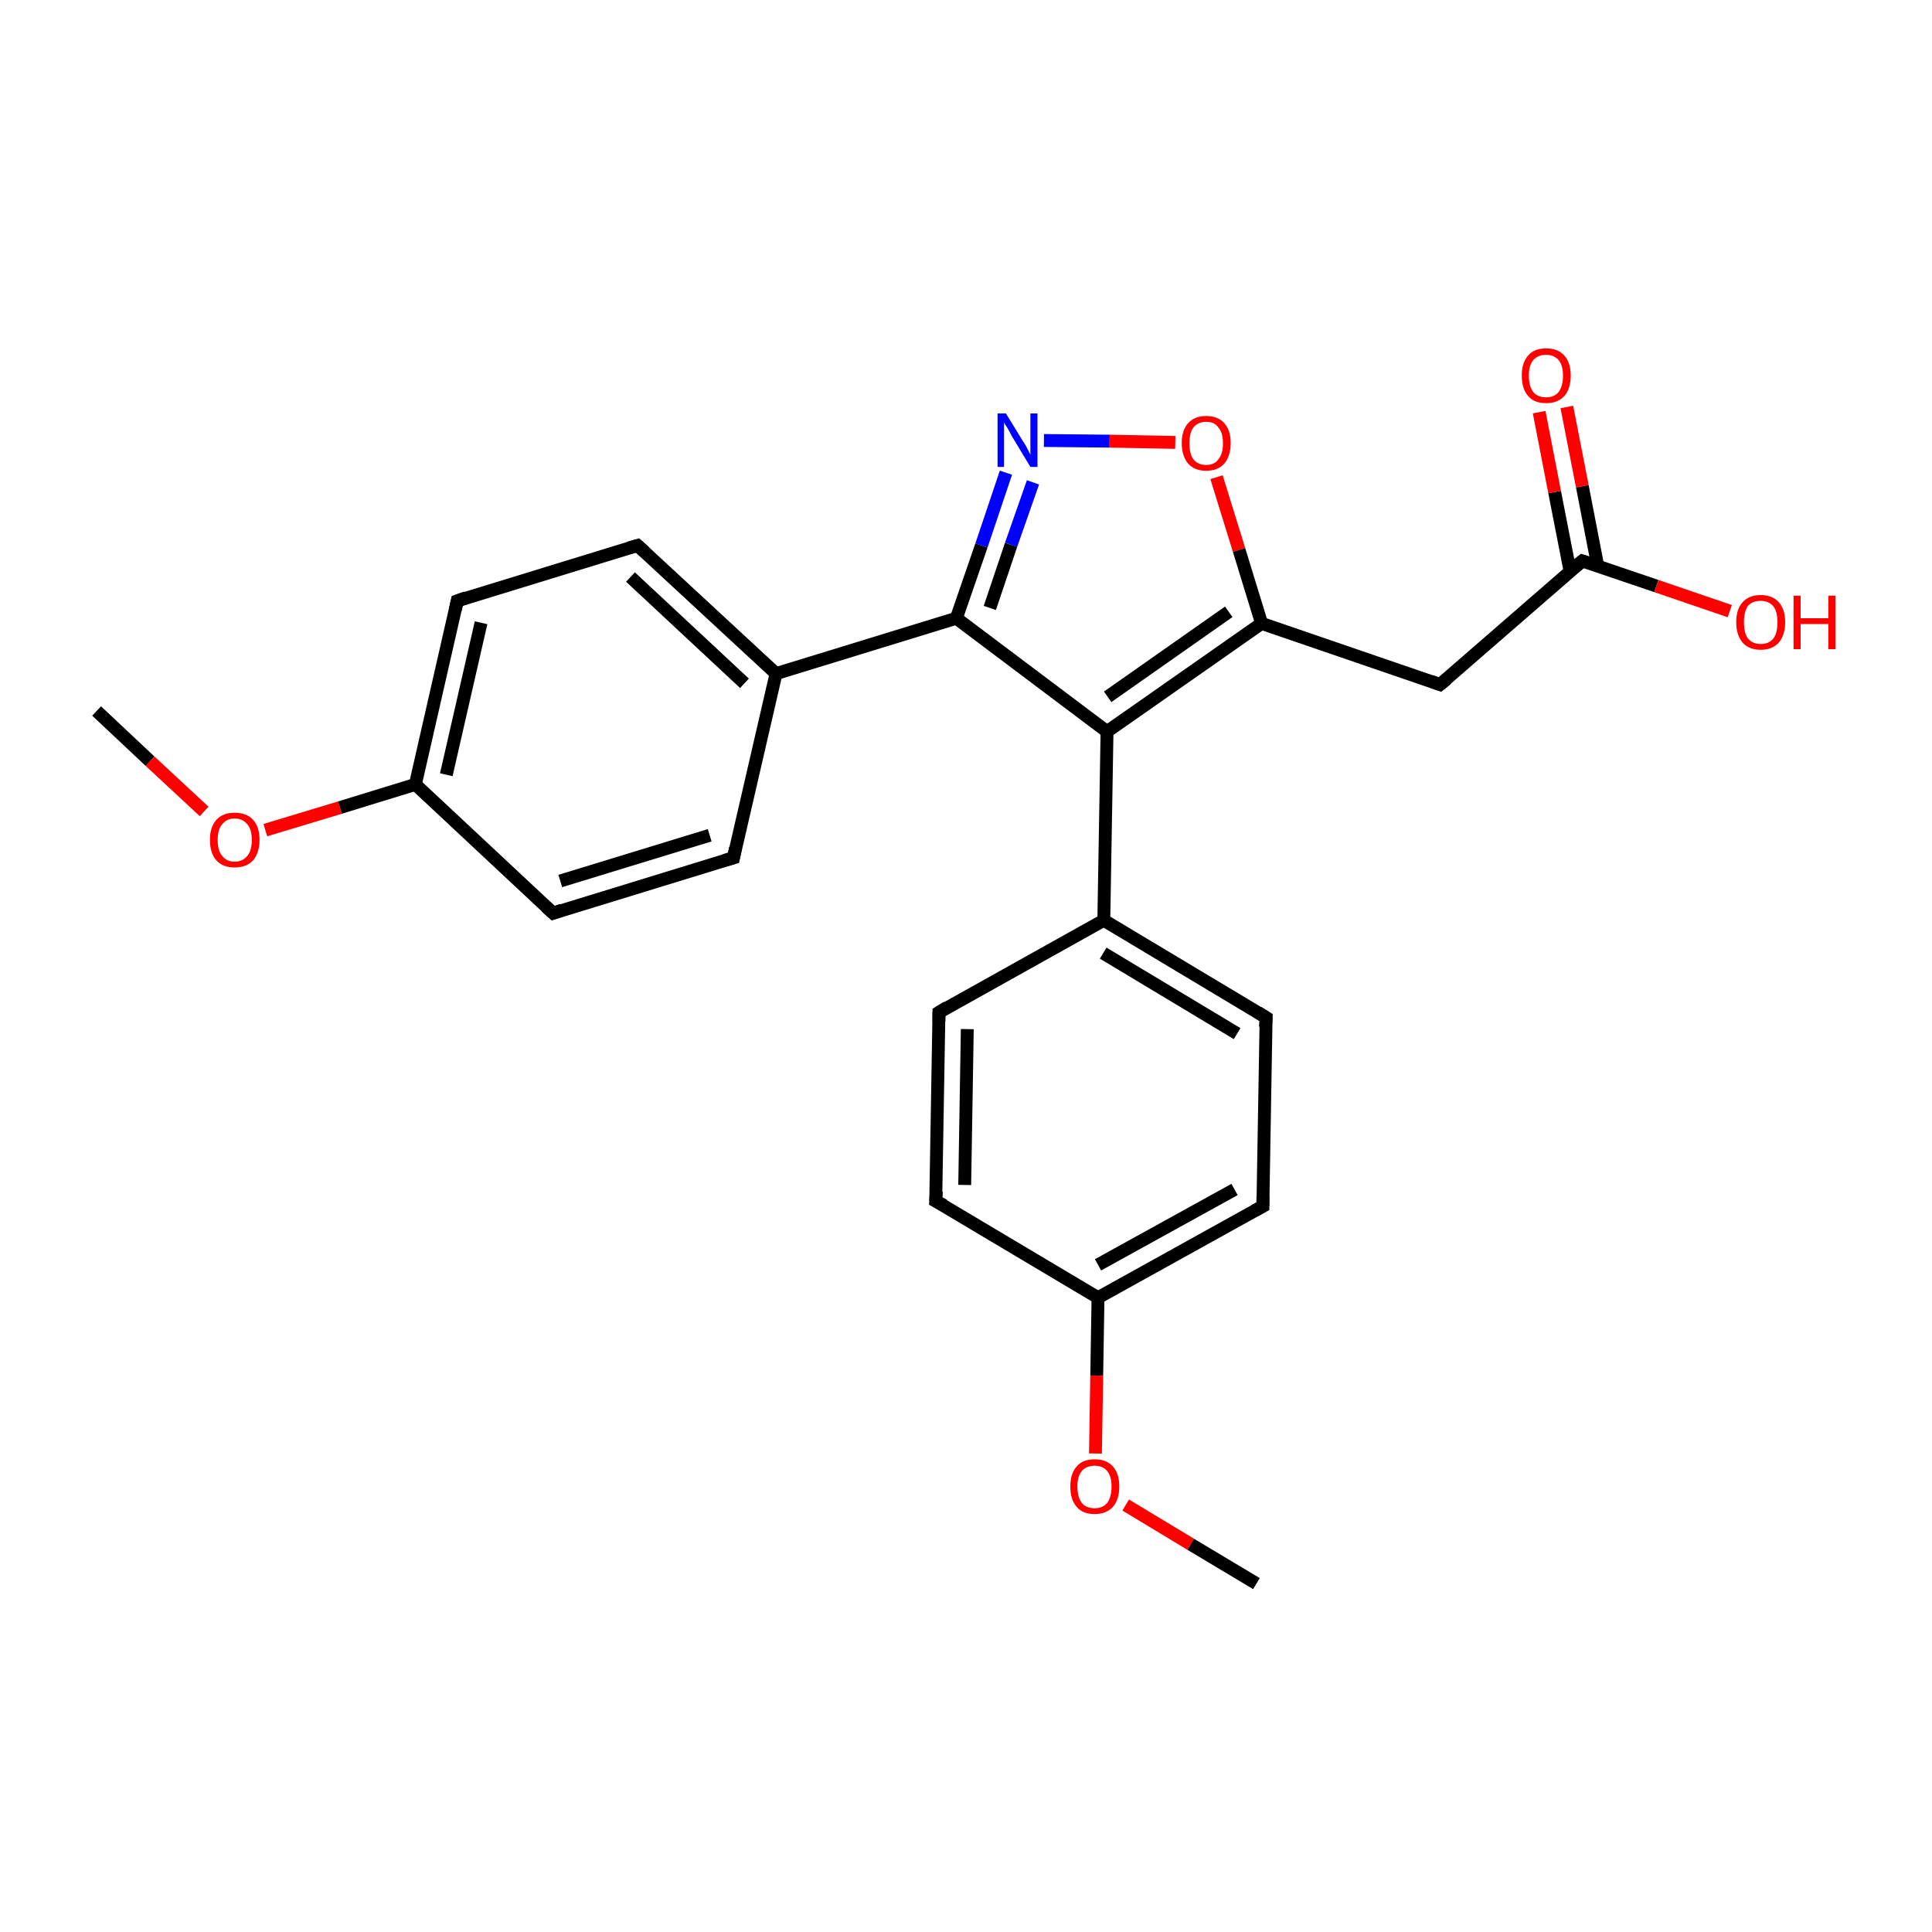 <?xml version='1.0' encoding='iso-8859-1'?>
<svg version='1.1' baseProfile='full'
              xmlns='http://www.w3.org/2000/svg'
                      xmlns:rdkit='http://www.rdkit.org/xml'
                      xmlns:xlink='http://www.w3.org/1999/xlink'
                  xml:space='preserve'
width='300px' height='300px' viewBox='0 0 300 300'>
<!-- END OF HEADER -->
<rect style='opacity:1.0;fill:#FFFFFF;stroke:none' width='300.0' height='300.0' x='0.0' y='0.0'> </rect>
<path class='bond-0 atom-0 atom-1' d='M 15.0,110.4 L 23.3,118.2' style='fill:none;fill-rule:evenodd;stroke:#000000;stroke-width:2.0px;stroke-linecap:butt;stroke-linejoin:miter;stroke-opacity:1' />
<path class='bond-0 atom-0 atom-1' d='M 23.3,118.2 L 31.7,126.0' style='fill:none;fill-rule:evenodd;stroke:#FF0000;stroke-width:2.0px;stroke-linecap:butt;stroke-linejoin:miter;stroke-opacity:1' />
<path class='bond-1 atom-1 atom-2' d='M 41.2,128.9 L 52.8,125.4' style='fill:none;fill-rule:evenodd;stroke:#FF0000;stroke-width:2.0px;stroke-linecap:butt;stroke-linejoin:miter;stroke-opacity:1' />
<path class='bond-1 atom-1 atom-2' d='M 52.8,125.4 L 64.5,121.8' style='fill:none;fill-rule:evenodd;stroke:#000000;stroke-width:2.0px;stroke-linecap:butt;stroke-linejoin:miter;stroke-opacity:1' />
<path class='bond-2 atom-2 atom-3' d='M 64.5,121.8 L 71.0,93.3' style='fill:none;fill-rule:evenodd;stroke:#000000;stroke-width:2.0px;stroke-linecap:butt;stroke-linejoin:miter;stroke-opacity:1' />
<path class='bond-2 atom-2 atom-3' d='M 69.3,120.3 L 74.7,96.7' style='fill:none;fill-rule:evenodd;stroke:#000000;stroke-width:2.0px;stroke-linecap:butt;stroke-linejoin:miter;stroke-opacity:1' />
<path class='bond-3 atom-3 atom-4' d='M 71.0,93.3 L 99.0,84.7' style='fill:none;fill-rule:evenodd;stroke:#000000;stroke-width:2.0px;stroke-linecap:butt;stroke-linejoin:miter;stroke-opacity:1' />
<path class='bond-4 atom-4 atom-5' d='M 99.0,84.7 L 120.5,104.6' style='fill:none;fill-rule:evenodd;stroke:#000000;stroke-width:2.0px;stroke-linecap:butt;stroke-linejoin:miter;stroke-opacity:1' />
<path class='bond-4 atom-4 atom-5' d='M 97.9,89.6 L 115.6,106.1' style='fill:none;fill-rule:evenodd;stroke:#000000;stroke-width:2.0px;stroke-linecap:butt;stroke-linejoin:miter;stroke-opacity:1' />
<path class='bond-5 atom-5 atom-6' d='M 120.5,104.6 L 148.5,96.0' style='fill:none;fill-rule:evenodd;stroke:#000000;stroke-width:2.0px;stroke-linecap:butt;stroke-linejoin:miter;stroke-opacity:1' />
<path class='bond-6 atom-6 atom-7' d='M 148.5,96.0 L 152.4,84.7' style='fill:none;fill-rule:evenodd;stroke:#000000;stroke-width:2.0px;stroke-linecap:butt;stroke-linejoin:miter;stroke-opacity:1' />
<path class='bond-6 atom-6 atom-7' d='M 152.4,84.7 L 156.2,73.4' style='fill:none;fill-rule:evenodd;stroke:#0000FF;stroke-width:2.0px;stroke-linecap:butt;stroke-linejoin:miter;stroke-opacity:1' />
<path class='bond-6 atom-6 atom-7' d='M 153.7,94.4 L 157.0,84.6' style='fill:none;fill-rule:evenodd;stroke:#000000;stroke-width:2.0px;stroke-linecap:butt;stroke-linejoin:miter;stroke-opacity:1' />
<path class='bond-6 atom-6 atom-7' d='M 157.0,84.6 L 160.4,74.9' style='fill:none;fill-rule:evenodd;stroke:#0000FF;stroke-width:2.0px;stroke-linecap:butt;stroke-linejoin:miter;stroke-opacity:1' />
<path class='bond-7 atom-7 atom-8' d='M 162.1,68.4 L 172.3,68.5' style='fill:none;fill-rule:evenodd;stroke:#0000FF;stroke-width:2.0px;stroke-linecap:butt;stroke-linejoin:miter;stroke-opacity:1' />
<path class='bond-7 atom-7 atom-8' d='M 172.3,68.5 L 182.5,68.7' style='fill:none;fill-rule:evenodd;stroke:#FF0000;stroke-width:2.0px;stroke-linecap:butt;stroke-linejoin:miter;stroke-opacity:1' />
<path class='bond-8 atom-8 atom-9' d='M 188.9,74.1 L 192.4,85.4' style='fill:none;fill-rule:evenodd;stroke:#FF0000;stroke-width:2.0px;stroke-linecap:butt;stroke-linejoin:miter;stroke-opacity:1' />
<path class='bond-8 atom-8 atom-9' d='M 192.4,85.4 L 195.9,96.8' style='fill:none;fill-rule:evenodd;stroke:#000000;stroke-width:2.0px;stroke-linecap:butt;stroke-linejoin:miter;stroke-opacity:1' />
<path class='bond-9 atom-9 atom-10' d='M 195.9,96.8 L 223.6,106.3' style='fill:none;fill-rule:evenodd;stroke:#000000;stroke-width:2.0px;stroke-linecap:butt;stroke-linejoin:miter;stroke-opacity:1' />
<path class='bond-10 atom-10 atom-11' d='M 223.6,106.3 L 245.7,87.1' style='fill:none;fill-rule:evenodd;stroke:#000000;stroke-width:2.0px;stroke-linecap:butt;stroke-linejoin:miter;stroke-opacity:1' />
<path class='bond-11 atom-11 atom-12' d='M 248.1,87.9 L 245.7,75.5' style='fill:none;fill-rule:evenodd;stroke:#000000;stroke-width:2.0px;stroke-linecap:butt;stroke-linejoin:miter;stroke-opacity:1' />
<path class='bond-11 atom-11 atom-12' d='M 245.7,75.5 L 243.3,63.2' style='fill:none;fill-rule:evenodd;stroke:#FF0000;stroke-width:2.0px;stroke-linecap:butt;stroke-linejoin:miter;stroke-opacity:1' />
<path class='bond-11 atom-11 atom-12' d='M 243.8,88.7 L 241.4,76.4' style='fill:none;fill-rule:evenodd;stroke:#000000;stroke-width:2.0px;stroke-linecap:butt;stroke-linejoin:miter;stroke-opacity:1' />
<path class='bond-11 atom-11 atom-12' d='M 241.4,76.4 L 239.0,64.0' style='fill:none;fill-rule:evenodd;stroke:#FF0000;stroke-width:2.0px;stroke-linecap:butt;stroke-linejoin:miter;stroke-opacity:1' />
<path class='bond-12 atom-11 atom-13' d='M 245.7,87.1 L 257.2,91.0' style='fill:none;fill-rule:evenodd;stroke:#000000;stroke-width:2.0px;stroke-linecap:butt;stroke-linejoin:miter;stroke-opacity:1' />
<path class='bond-12 atom-11 atom-13' d='M 257.2,91.0 L 268.6,94.9' style='fill:none;fill-rule:evenodd;stroke:#FF0000;stroke-width:2.0px;stroke-linecap:butt;stroke-linejoin:miter;stroke-opacity:1' />
<path class='bond-13 atom-9 atom-14' d='M 195.9,96.8 L 171.9,113.6' style='fill:none;fill-rule:evenodd;stroke:#000000;stroke-width:2.0px;stroke-linecap:butt;stroke-linejoin:miter;stroke-opacity:1' />
<path class='bond-13 atom-9 atom-14' d='M 190.8,95.0 L 172.0,108.2' style='fill:none;fill-rule:evenodd;stroke:#000000;stroke-width:2.0px;stroke-linecap:butt;stroke-linejoin:miter;stroke-opacity:1' />
<path class='bond-14 atom-14 atom-15' d='M 171.9,113.6 L 171.4,142.9' style='fill:none;fill-rule:evenodd;stroke:#000000;stroke-width:2.0px;stroke-linecap:butt;stroke-linejoin:miter;stroke-opacity:1' />
<path class='bond-15 atom-15 atom-16' d='M 171.4,142.9 L 196.6,158.0' style='fill:none;fill-rule:evenodd;stroke:#000000;stroke-width:2.0px;stroke-linecap:butt;stroke-linejoin:miter;stroke-opacity:1' />
<path class='bond-15 atom-15 atom-16' d='M 171.3,148.0 L 192.1,160.5' style='fill:none;fill-rule:evenodd;stroke:#000000;stroke-width:2.0px;stroke-linecap:butt;stroke-linejoin:miter;stroke-opacity:1' />
<path class='bond-16 atom-16 atom-17' d='M 196.6,158.0 L 196.1,187.3' style='fill:none;fill-rule:evenodd;stroke:#000000;stroke-width:2.0px;stroke-linecap:butt;stroke-linejoin:miter;stroke-opacity:1' />
<path class='bond-17 atom-17 atom-18' d='M 196.1,187.3 L 170.5,201.5' style='fill:none;fill-rule:evenodd;stroke:#000000;stroke-width:2.0px;stroke-linecap:butt;stroke-linejoin:miter;stroke-opacity:1' />
<path class='bond-17 atom-17 atom-18' d='M 191.7,184.7 L 170.5,196.4' style='fill:none;fill-rule:evenodd;stroke:#000000;stroke-width:2.0px;stroke-linecap:butt;stroke-linejoin:miter;stroke-opacity:1' />
<path class='bond-18 atom-18 atom-19' d='M 170.5,201.5 L 170.3,213.6' style='fill:none;fill-rule:evenodd;stroke:#000000;stroke-width:2.0px;stroke-linecap:butt;stroke-linejoin:miter;stroke-opacity:1' />
<path class='bond-18 atom-18 atom-19' d='M 170.3,213.6 L 170.1,225.7' style='fill:none;fill-rule:evenodd;stroke:#FF0000;stroke-width:2.0px;stroke-linecap:butt;stroke-linejoin:miter;stroke-opacity:1' />
<path class='bond-19 atom-19 atom-20' d='M 174.8,233.7 L 184.9,239.8' style='fill:none;fill-rule:evenodd;stroke:#FF0000;stroke-width:2.0px;stroke-linecap:butt;stroke-linejoin:miter;stroke-opacity:1' />
<path class='bond-19 atom-19 atom-20' d='M 184.9,239.8 L 195.1,245.9' style='fill:none;fill-rule:evenodd;stroke:#000000;stroke-width:2.0px;stroke-linecap:butt;stroke-linejoin:miter;stroke-opacity:1' />
<path class='bond-20 atom-18 atom-21' d='M 170.5,201.5 L 145.3,186.5' style='fill:none;fill-rule:evenodd;stroke:#000000;stroke-width:2.0px;stroke-linecap:butt;stroke-linejoin:miter;stroke-opacity:1' />
<path class='bond-21 atom-21 atom-22' d='M 145.3,186.5 L 145.8,157.2' style='fill:none;fill-rule:evenodd;stroke:#000000;stroke-width:2.0px;stroke-linecap:butt;stroke-linejoin:miter;stroke-opacity:1' />
<path class='bond-21 atom-21 atom-22' d='M 149.8,184.0 L 150.2,159.8' style='fill:none;fill-rule:evenodd;stroke:#000000;stroke-width:2.0px;stroke-linecap:butt;stroke-linejoin:miter;stroke-opacity:1' />
<path class='bond-22 atom-5 atom-23' d='M 120.5,104.6 L 113.9,133.2' style='fill:none;fill-rule:evenodd;stroke:#000000;stroke-width:2.0px;stroke-linecap:butt;stroke-linejoin:miter;stroke-opacity:1' />
<path class='bond-23 atom-23 atom-24' d='M 113.9,133.2 L 85.9,141.8' style='fill:none;fill-rule:evenodd;stroke:#000000;stroke-width:2.0px;stroke-linecap:butt;stroke-linejoin:miter;stroke-opacity:1' />
<path class='bond-23 atom-23 atom-24' d='M 110.2,129.7 L 87.0,136.8' style='fill:none;fill-rule:evenodd;stroke:#000000;stroke-width:2.0px;stroke-linecap:butt;stroke-linejoin:miter;stroke-opacity:1' />
<path class='bond-24 atom-24 atom-2' d='M 85.9,141.8 L 64.5,121.8' style='fill:none;fill-rule:evenodd;stroke:#000000;stroke-width:2.0px;stroke-linecap:butt;stroke-linejoin:miter;stroke-opacity:1' />
<path class='bond-25 atom-14 atom-6' d='M 171.9,113.6 L 148.5,96.0' style='fill:none;fill-rule:evenodd;stroke:#000000;stroke-width:2.0px;stroke-linecap:butt;stroke-linejoin:miter;stroke-opacity:1' />
<path class='bond-26 atom-22 atom-15' d='M 145.8,157.2 L 171.4,142.9' style='fill:none;fill-rule:evenodd;stroke:#000000;stroke-width:2.0px;stroke-linecap:butt;stroke-linejoin:miter;stroke-opacity:1' />
<path d='M 70.7,94.7 L 71.0,93.3 L 72.4,92.8' style='fill:none;stroke:#000000;stroke-width:2.0px;stroke-linecap:butt;stroke-linejoin:miter;stroke-miterlimit:10;stroke-opacity:1;' />
<path d='M 97.6,85.1 L 99.0,84.7 L 100.1,85.7' style='fill:none;stroke:#000000;stroke-width:2.0px;stroke-linecap:butt;stroke-linejoin:miter;stroke-miterlimit:10;stroke-opacity:1;' />
<path d='M 222.2,105.8 L 223.6,106.3 L 224.7,105.4' style='fill:none;stroke:#000000;stroke-width:2.0px;stroke-linecap:butt;stroke-linejoin:miter;stroke-miterlimit:10;stroke-opacity:1;' />
<path d='M 244.6,88.0 L 245.7,87.1 L 246.3,87.3' style='fill:none;stroke:#000000;stroke-width:2.0px;stroke-linecap:butt;stroke-linejoin:miter;stroke-miterlimit:10;stroke-opacity:1;' />
<path d='M 195.3,157.2 L 196.6,158.0 L 196.5,159.5' style='fill:none;stroke:#000000;stroke-width:2.0px;stroke-linecap:butt;stroke-linejoin:miter;stroke-miterlimit:10;stroke-opacity:1;' />
<path d='M 196.1,185.8 L 196.1,187.3 L 194.8,188.0' style='fill:none;stroke:#000000;stroke-width:2.0px;stroke-linecap:butt;stroke-linejoin:miter;stroke-miterlimit:10;stroke-opacity:1;' />
<path d='M 146.6,187.2 L 145.3,186.5 L 145.4,185.0' style='fill:none;stroke:#000000;stroke-width:2.0px;stroke-linecap:butt;stroke-linejoin:miter;stroke-miterlimit:10;stroke-opacity:1;' />
<path d='M 145.8,158.6 L 145.8,157.2 L 147.1,156.4' style='fill:none;stroke:#000000;stroke-width:2.0px;stroke-linecap:butt;stroke-linejoin:miter;stroke-miterlimit:10;stroke-opacity:1;' />
<path d='M 114.2,131.7 L 113.9,133.2 L 112.5,133.6' style='fill:none;stroke:#000000;stroke-width:2.0px;stroke-linecap:butt;stroke-linejoin:miter;stroke-miterlimit:10;stroke-opacity:1;' />
<path d='M 87.3,141.3 L 85.9,141.8 L 84.8,140.8' style='fill:none;stroke:#000000;stroke-width:2.0px;stroke-linecap:butt;stroke-linejoin:miter;stroke-miterlimit:10;stroke-opacity:1;' />
<path class='atom-1' d='M 32.6 130.4
Q 32.6 128.4, 33.6 127.3
Q 34.6 126.2, 36.4 126.2
Q 38.3 126.2, 39.3 127.3
Q 40.3 128.4, 40.3 130.4
Q 40.3 132.4, 39.3 133.6
Q 38.3 134.7, 36.4 134.7
Q 34.6 134.7, 33.6 133.6
Q 32.6 132.5, 32.6 130.4
M 36.4 133.8
Q 37.7 133.8, 38.4 132.9
Q 39.1 132.1, 39.1 130.4
Q 39.1 128.8, 38.4 128.0
Q 37.7 127.1, 36.4 127.1
Q 35.2 127.1, 34.5 128.0
Q 33.8 128.8, 33.8 130.4
Q 33.8 132.1, 34.5 132.9
Q 35.2 133.8, 36.4 133.8
' fill='#FF0000'/>
<path class='atom-7' d='M 156.2 64.2
L 158.9 68.6
Q 159.2 69.0, 159.6 69.8
Q 160.0 70.6, 160.0 70.6
L 160.0 64.2
L 161.1 64.2
L 161.1 72.5
L 160.0 72.5
L 157.1 67.7
Q 156.8 67.1, 156.4 66.4
Q 156.0 65.8, 155.9 65.6
L 155.9 72.5
L 154.9 72.5
L 154.9 64.2
L 156.2 64.2
' fill='#0000FF'/>
<path class='atom-8' d='M 183.5 68.8
Q 183.5 66.8, 184.5 65.7
Q 185.5 64.6, 187.3 64.6
Q 189.1 64.6, 190.1 65.7
Q 191.1 66.8, 191.1 68.8
Q 191.1 70.8, 190.1 72.0
Q 189.1 73.1, 187.3 73.1
Q 185.5 73.1, 184.5 72.0
Q 183.5 70.8, 183.5 68.8
M 187.3 72.2
Q 188.6 72.2, 189.2 71.3
Q 189.9 70.5, 189.9 68.8
Q 189.9 67.2, 189.2 66.4
Q 188.6 65.5, 187.3 65.5
Q 186.0 65.5, 185.3 66.4
Q 184.7 67.2, 184.7 68.8
Q 184.7 70.5, 185.3 71.3
Q 186.0 72.2, 187.3 72.2
' fill='#FF0000'/>
<path class='atom-12' d='M 236.3 58.3
Q 236.3 56.3, 237.3 55.2
Q 238.2 54.1, 240.1 54.1
Q 241.9 54.1, 242.9 55.2
Q 243.9 56.3, 243.9 58.3
Q 243.9 60.4, 242.9 61.5
Q 241.9 62.6, 240.1 62.6
Q 238.2 62.6, 237.3 61.5
Q 236.3 60.4, 236.3 58.3
M 240.1 61.7
Q 241.3 61.7, 242.0 60.9
Q 242.7 60.0, 242.7 58.3
Q 242.7 56.7, 242.0 55.9
Q 241.3 55.1, 240.1 55.1
Q 238.8 55.1, 238.1 55.9
Q 237.4 56.7, 237.4 58.3
Q 237.4 60.0, 238.1 60.9
Q 238.8 61.7, 240.1 61.7
' fill='#FF0000'/>
<path class='atom-13' d='M 269.6 96.6
Q 269.6 94.6, 270.6 93.5
Q 271.6 92.4, 273.4 92.4
Q 275.2 92.4, 276.2 93.5
Q 277.2 94.6, 277.2 96.6
Q 277.2 98.6, 276.2 99.8
Q 275.2 100.9, 273.4 100.9
Q 271.6 100.9, 270.6 99.8
Q 269.6 98.6, 269.6 96.6
M 273.4 100.0
Q 274.7 100.0, 275.4 99.1
Q 276.0 98.3, 276.0 96.6
Q 276.0 95.0, 275.4 94.2
Q 274.7 93.3, 273.4 93.3
Q 272.1 93.3, 271.4 94.1
Q 270.8 95.0, 270.8 96.6
Q 270.8 98.3, 271.4 99.1
Q 272.1 100.0, 273.4 100.0
' fill='#FF0000'/>
<path class='atom-13' d='M 278.5 92.5
L 279.6 92.5
L 279.6 96.0
L 283.9 96.0
L 283.9 92.5
L 285.0 92.5
L 285.0 100.8
L 283.9 100.8
L 283.9 96.9
L 279.6 96.9
L 279.6 100.8
L 278.5 100.8
L 278.5 92.5
' fill='#FF0000'/>
<path class='atom-19' d='M 166.2 230.8
Q 166.2 228.8, 167.2 227.7
Q 168.1 226.6, 170.0 226.6
Q 171.8 226.6, 172.8 227.7
Q 173.8 228.8, 173.8 230.8
Q 173.8 232.9, 172.8 234.0
Q 171.8 235.1, 170.0 235.1
Q 168.1 235.1, 167.2 234.0
Q 166.2 232.9, 166.2 230.8
M 170.0 234.2
Q 171.2 234.2, 171.9 233.4
Q 172.6 232.5, 172.6 230.8
Q 172.6 229.2, 171.9 228.4
Q 171.2 227.6, 170.0 227.6
Q 168.7 227.6, 168.0 228.4
Q 167.3 229.2, 167.3 230.8
Q 167.3 232.5, 168.0 233.4
Q 168.7 234.2, 170.0 234.2
' fill='#FF0000'/>
</svg>
